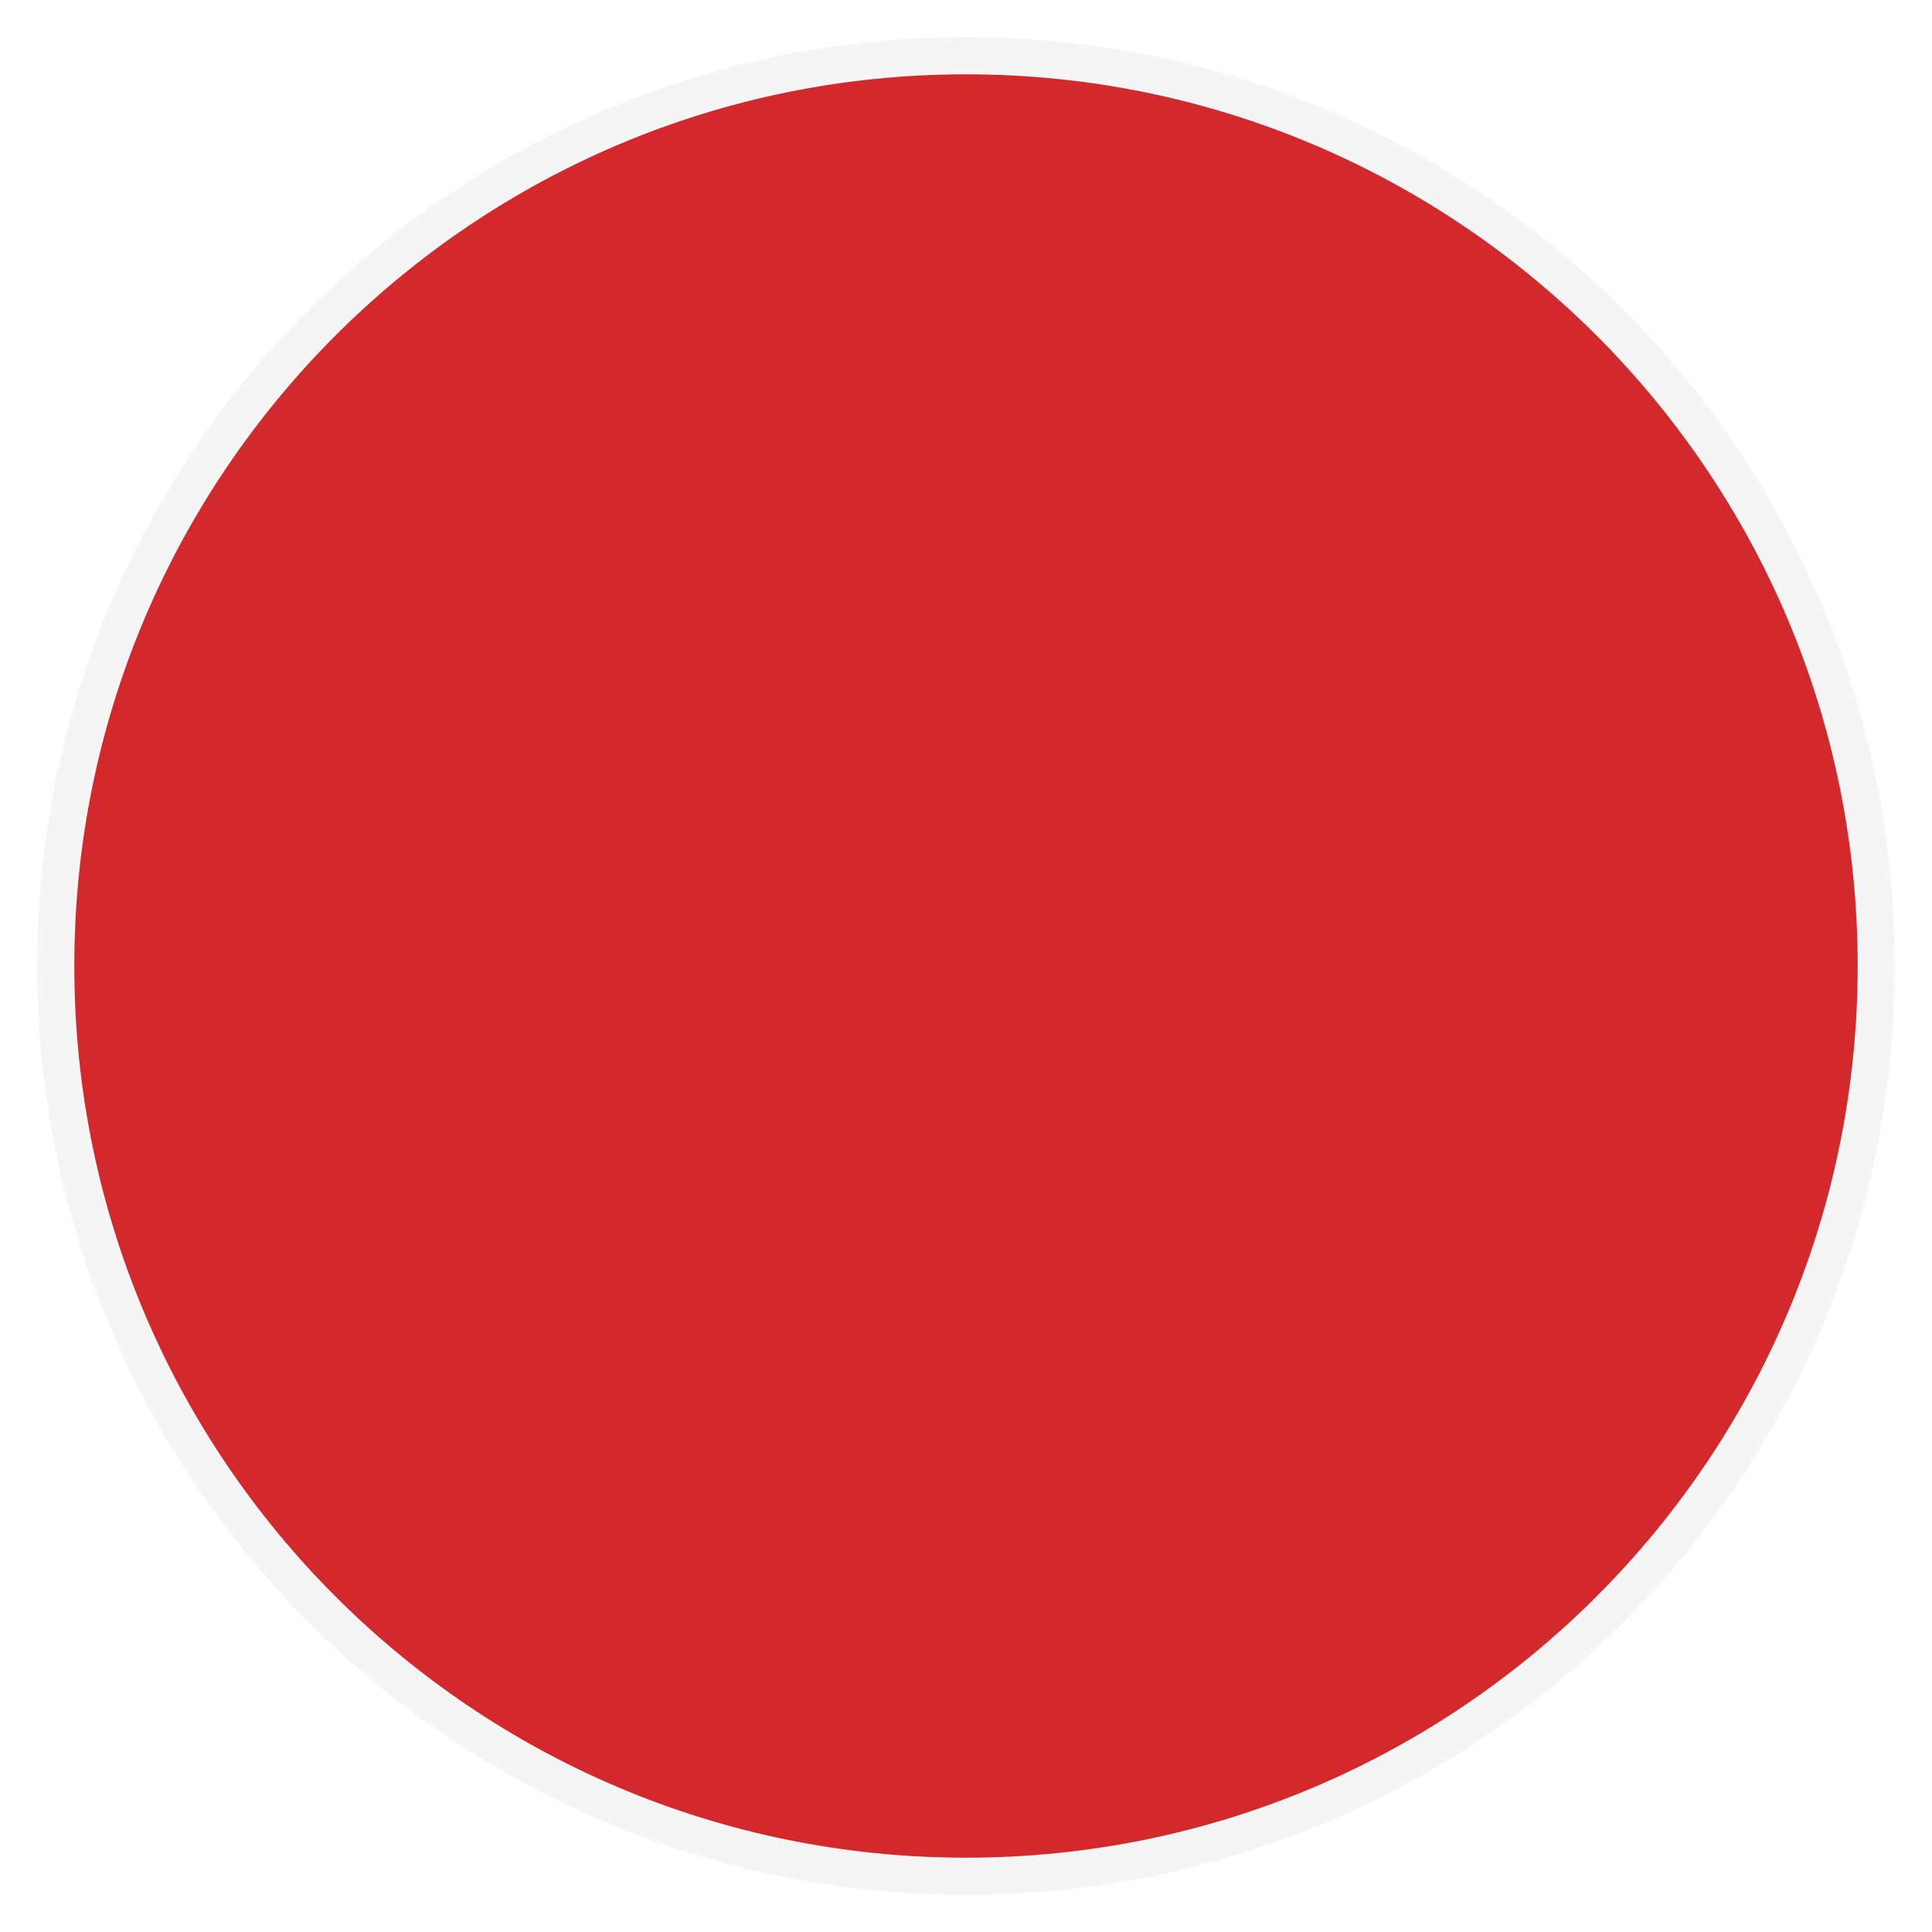 <svg width="26" height="26" viewBox="0 0 26 26" fill="none" xmlns="http://www.w3.org/2000/svg">
<path fill-rule="evenodd" clip-rule="evenodd" d="M13 25C19.627 25 25 19.627 25 13C25 6.373 19.627 1 13 1C6.373 1 1 6.373 1 13C1 19.627 6.373 25 13 25Z" fill="#D3292D"/>
<path d="M13 25.25C19.765 25.25 25.25 19.765 25.25 13C25.25 6.235 19.765 0.75 13 0.75C6.235 0.75 0.75 6.235 0.75 13C0.75 19.765 6.235 25.25 13 25.25Z" stroke="black" stroke-opacity="0.04" stroke-width="0.5"/>
</svg>
